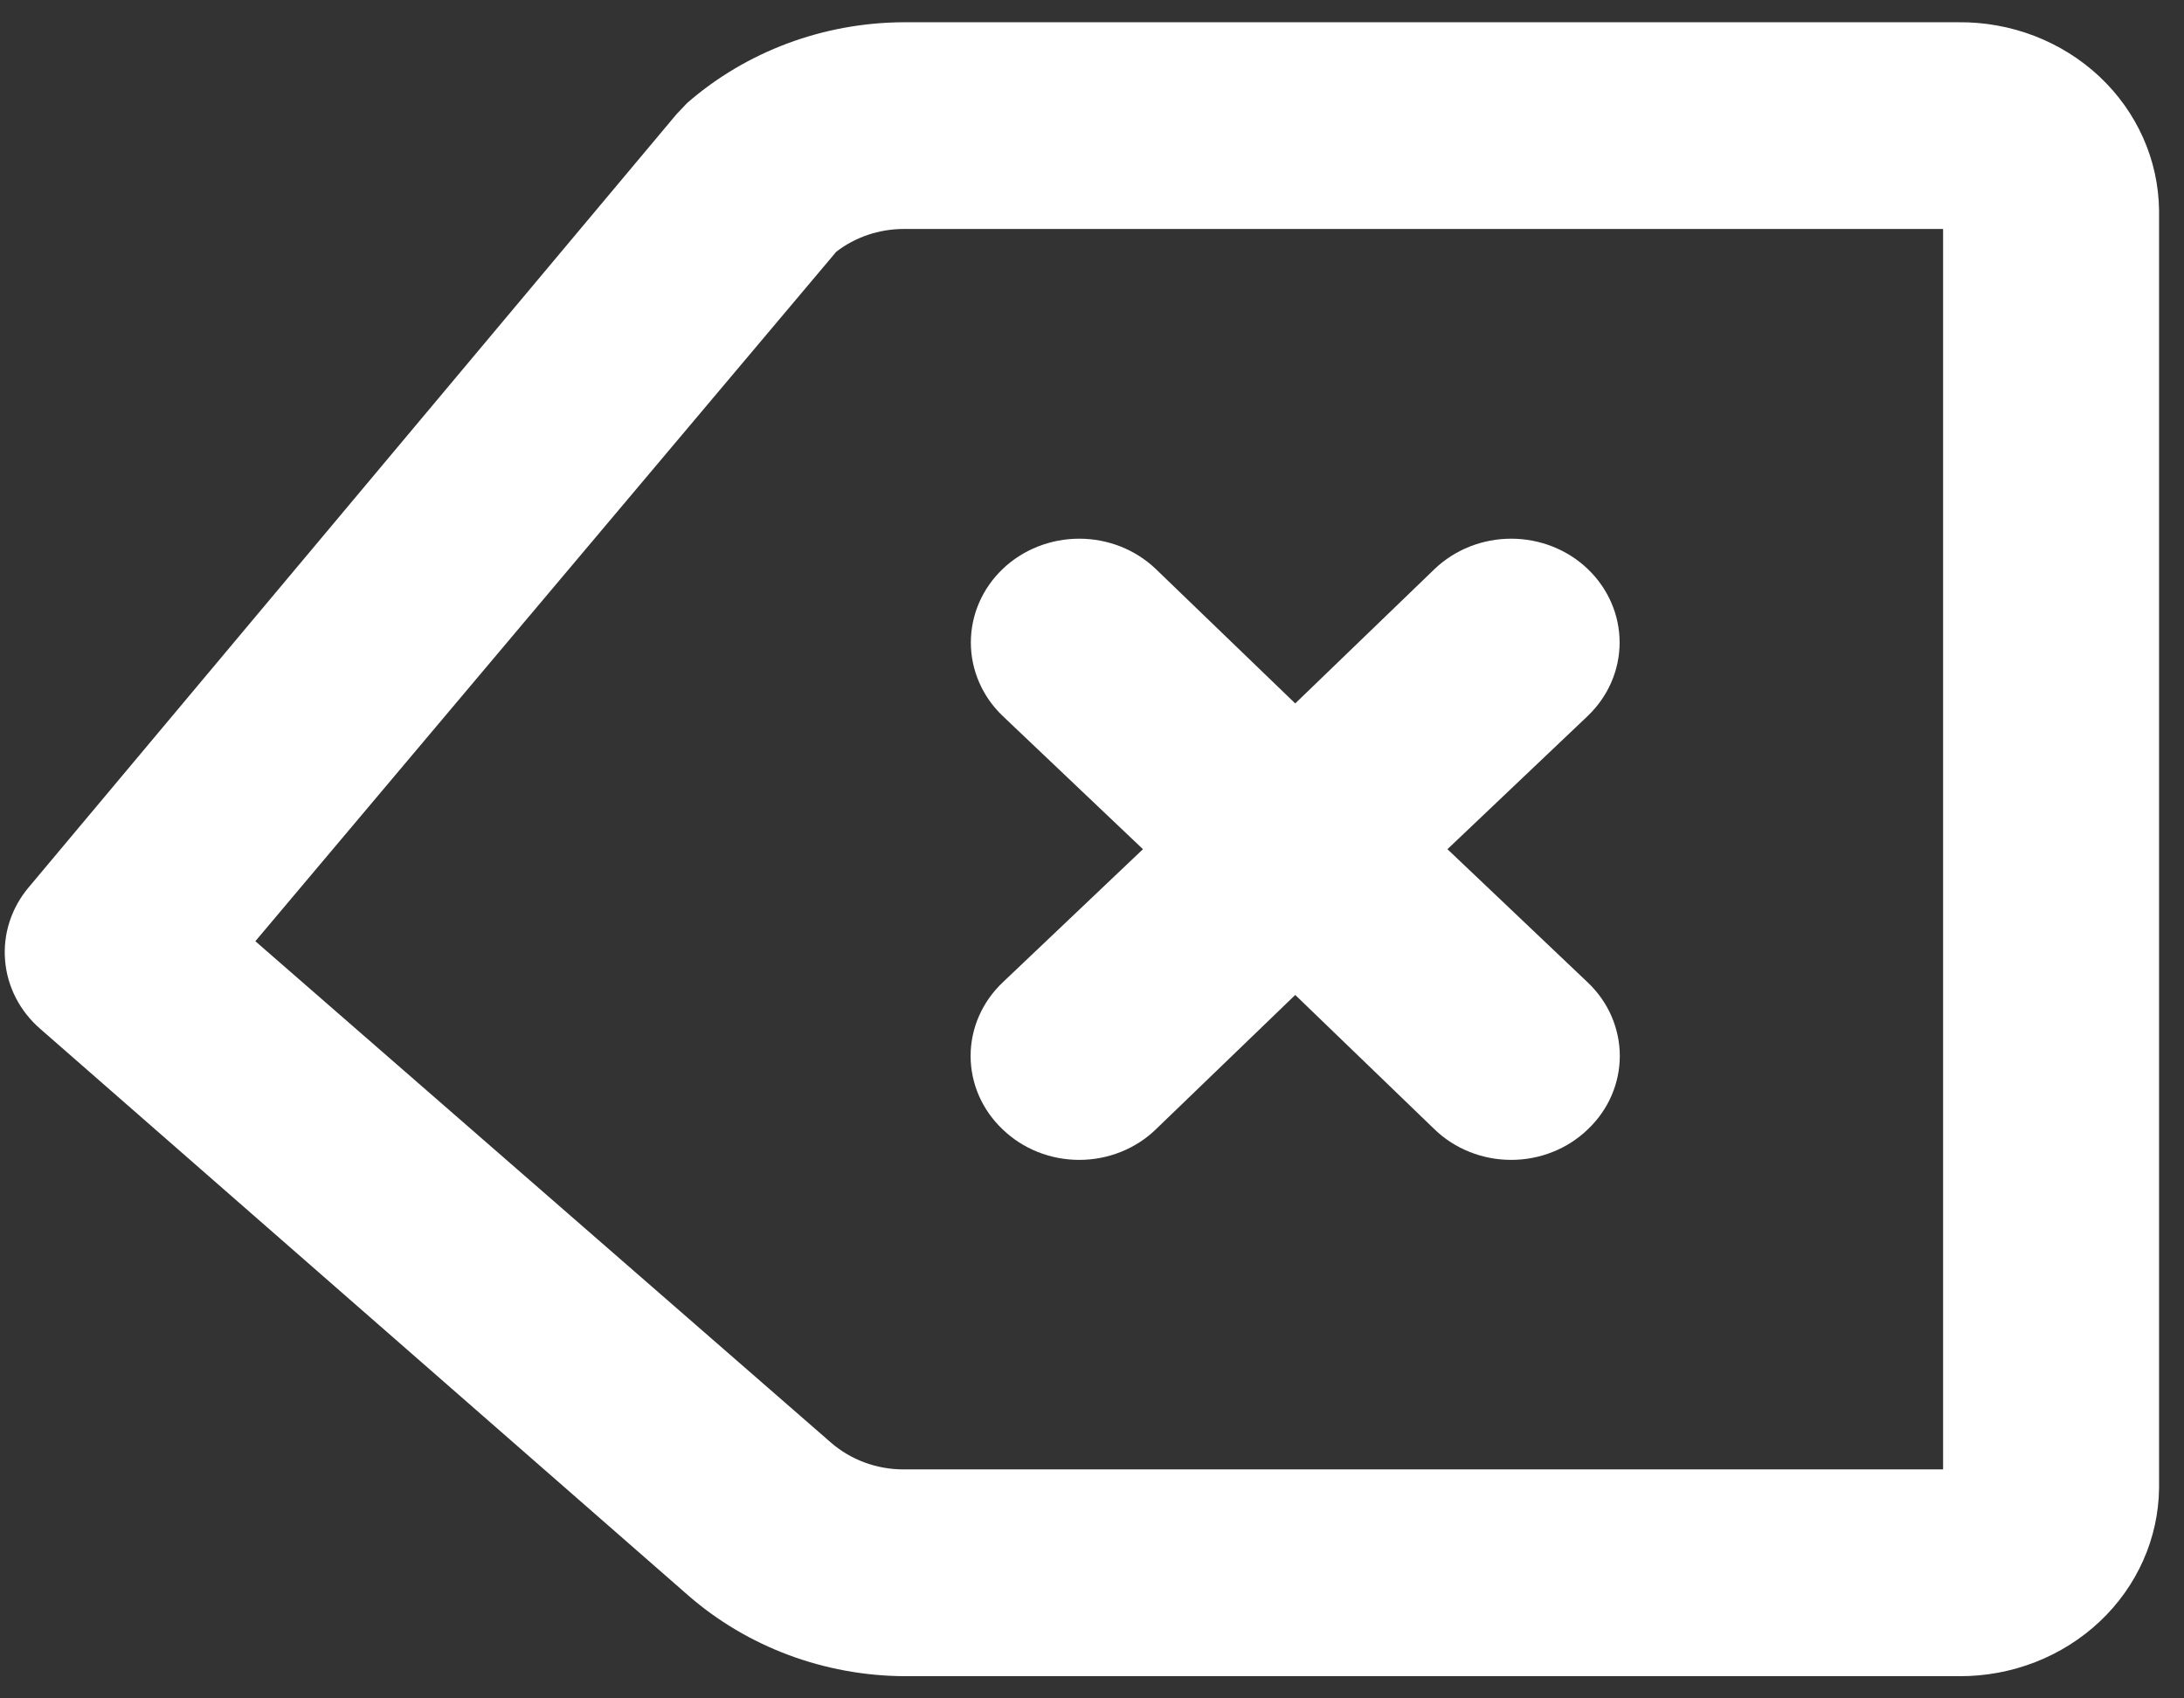 <svg width="36" height="28" viewBox="0 0 36 28" fill="none" xmlns="http://www.w3.org/2000/svg">
<rect x="0" y="0" width="36" height="28" fill="#333333" stroke="none"/>
<g id="Group 1">
<path id="Vector" d="M32.278 0.367H14.888C13.571 0.374 12.303 0.848 11.329 1.696L11.151 1.883L0.471 14.631C0.186 14.97 0.047 15.401 0.084 15.835C0.12 16.27 0.329 16.674 0.667 16.965L11.346 26.304C12.321 27.153 13.589 27.626 14.906 27.634H32.296C33.162 27.638 33.994 27.314 34.611 26.733C35.228 26.152 35.58 25.361 35.589 24.532V3.468C35.584 3.056 35.495 2.65 35.326 2.271C35.157 1.892 34.912 1.549 34.605 1.261C34.297 0.973 33.934 0.746 33.534 0.592C33.135 0.439 32.708 0.362 32.278 0.367ZM32.029 24.225H14.888C14.447 24.224 14.022 24.066 13.696 23.782L4.209 15.517L13.785 4.15C14.098 3.909 14.487 3.777 14.888 3.775H32.029V24.225Z" fill="white"/>
<path id="Vector_2" d="M16.526 18.618C16.692 18.778 16.888 18.905 17.105 18.991C17.322 19.078 17.555 19.122 17.79 19.122C18.025 19.122 18.257 19.078 18.474 18.991C18.691 18.905 18.888 18.778 19.053 18.618L21.35 16.403L23.646 18.618C23.811 18.778 24.008 18.905 24.225 18.991C24.442 19.078 24.674 19.122 24.91 19.122C25.144 19.122 25.377 19.078 25.594 18.991C25.811 18.905 26.008 18.778 26.173 18.618C26.34 18.46 26.473 18.271 26.563 18.064C26.653 17.856 26.7 17.633 26.7 17.409C26.7 17.183 26.653 16.961 26.563 16.753C26.473 16.545 26.34 16.357 26.173 16.198L23.859 14L26.173 11.802C26.508 11.481 26.697 11.046 26.697 10.592C26.697 10.138 26.508 9.703 26.173 9.382C25.838 9.061 25.384 8.881 24.91 8.881C24.436 8.881 23.981 9.061 23.646 9.382L21.35 11.597L19.053 9.382C18.718 9.061 18.264 8.881 17.79 8.881C17.316 8.881 16.861 9.061 16.526 9.382C16.191 9.703 16.003 10.138 16.003 10.592C16.003 11.046 16.191 11.481 16.526 11.802L18.84 14L16.526 16.198C16.359 16.357 16.227 16.545 16.136 16.753C16.046 16.961 15.999 17.183 15.999 17.409C15.999 17.633 16.046 17.856 16.136 18.064C16.227 18.271 16.359 18.46 16.526 18.618Z" fill="white"/>
</g>
</svg>
